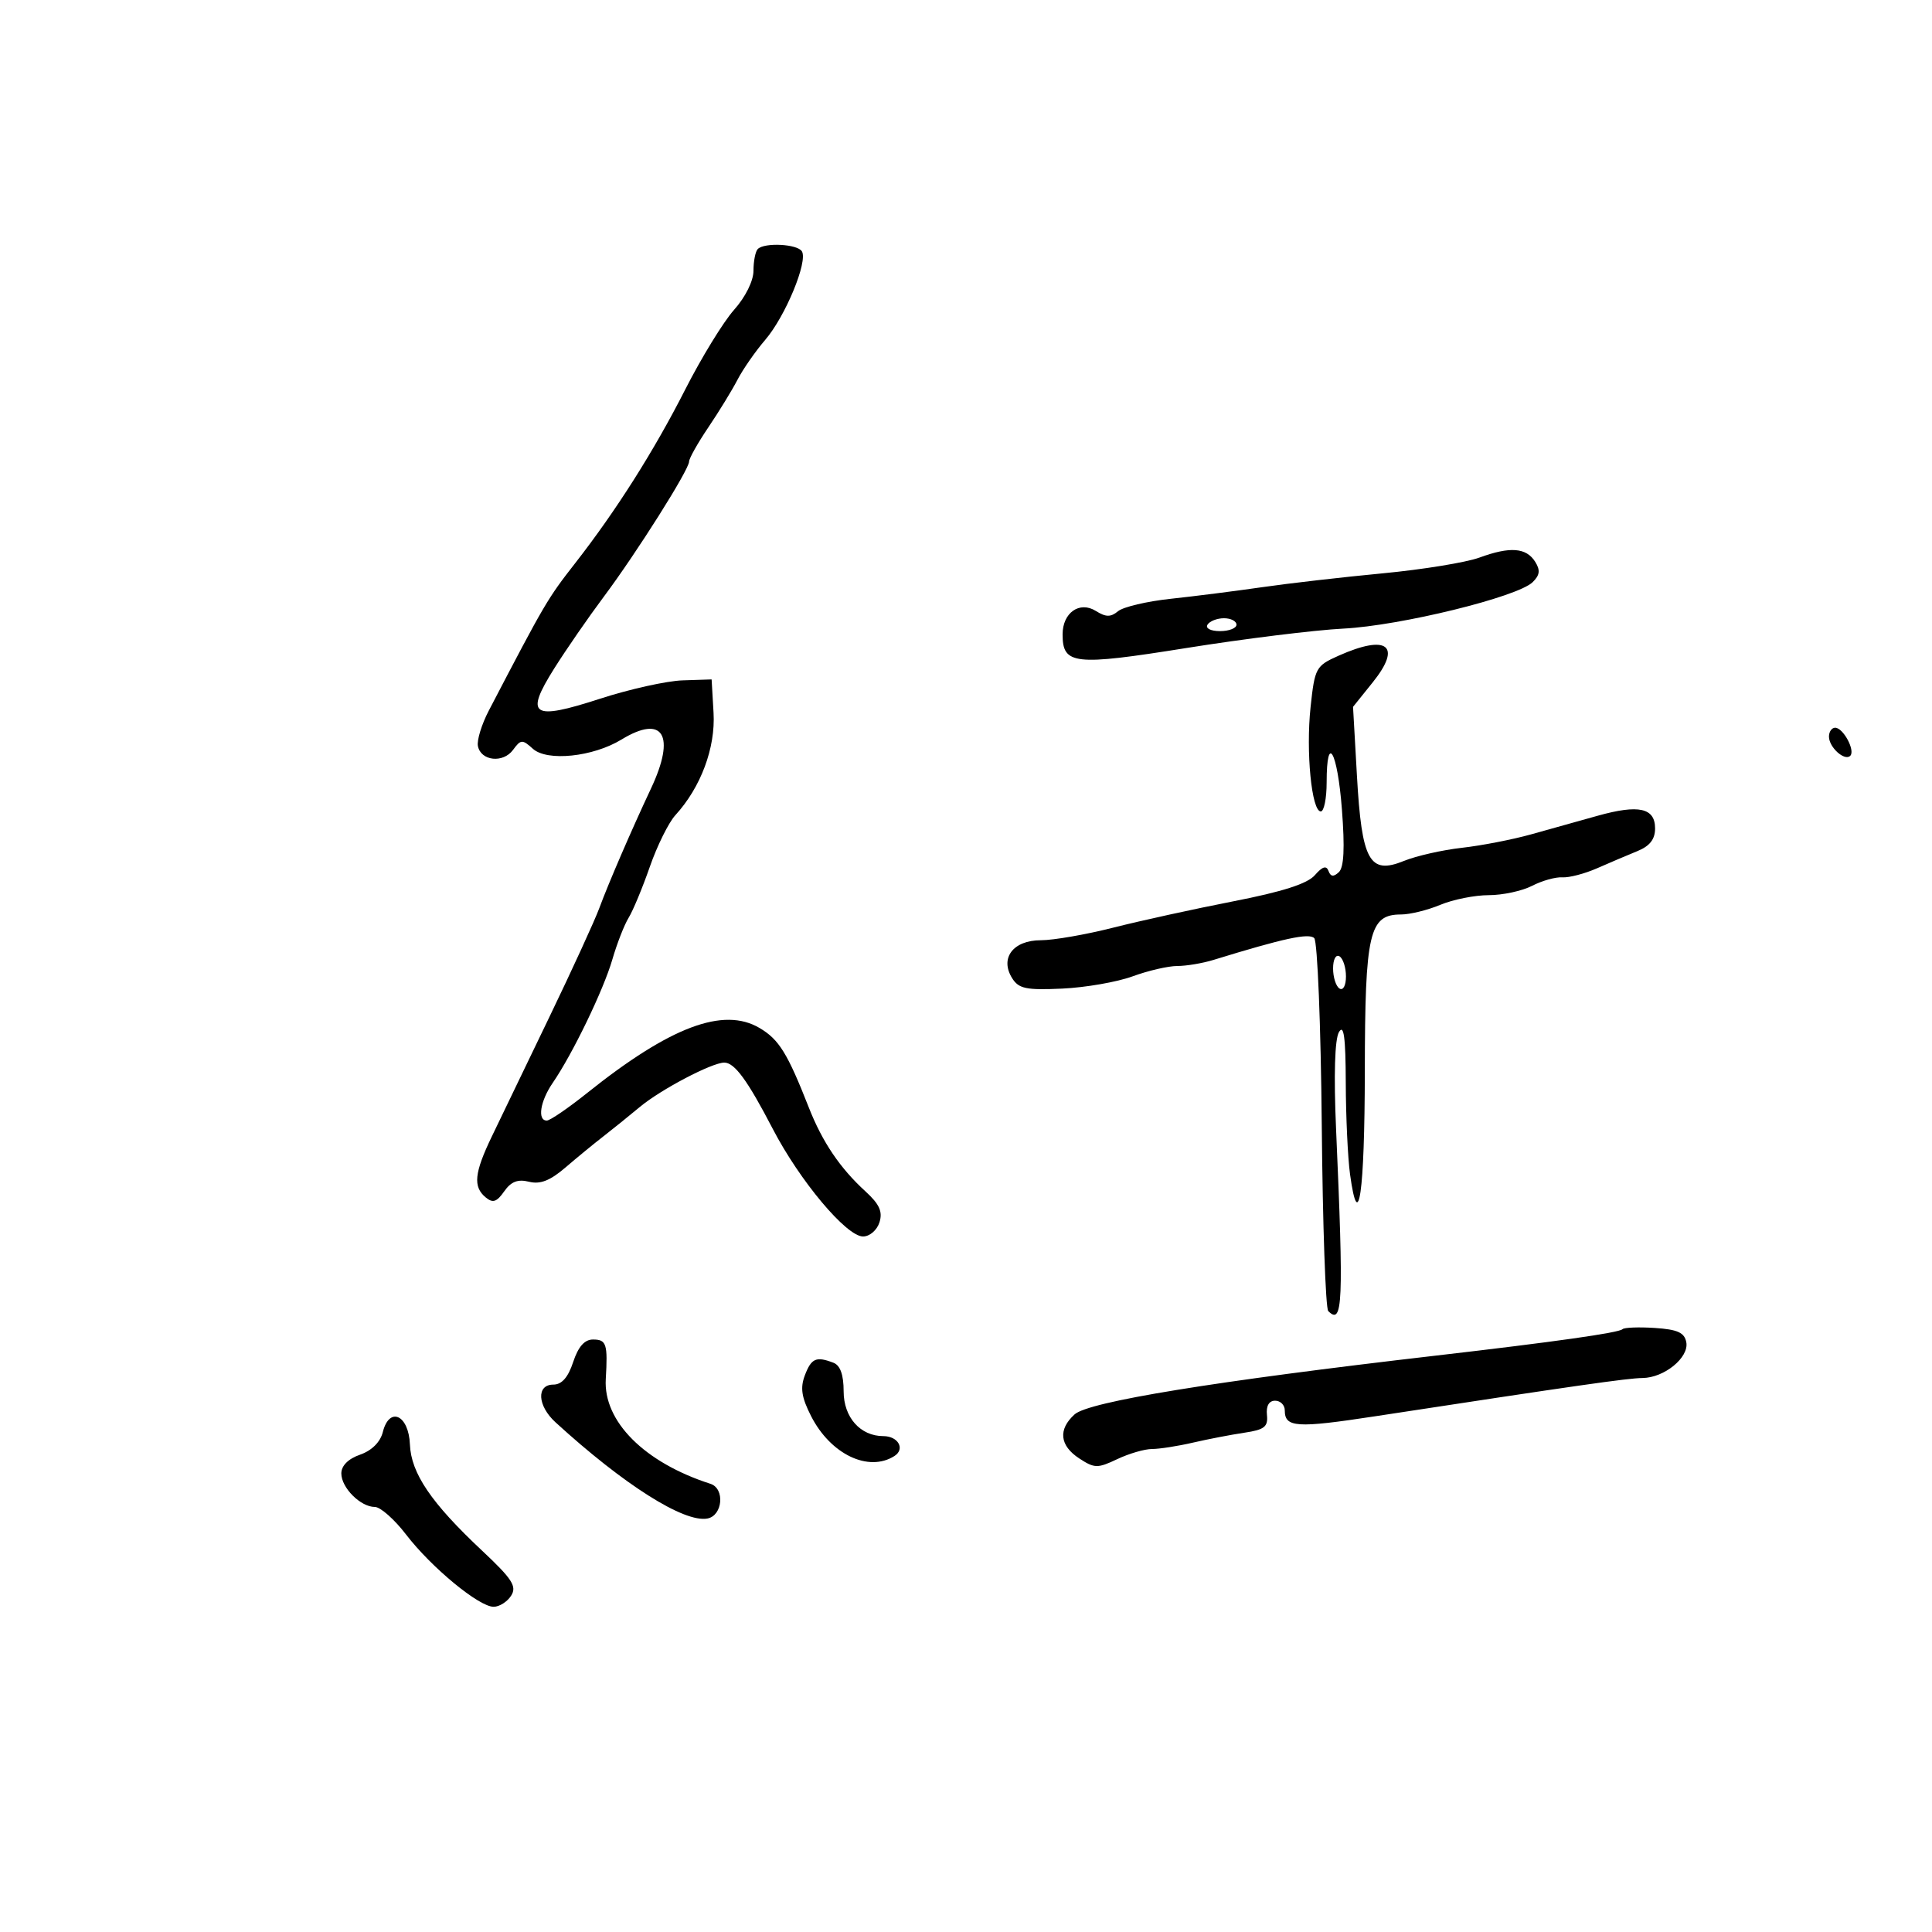 <svg xmlns="http://www.w3.org/2000/svg" width="300" height="300" viewBox="0 0 300 300" version="1.1">
	<path d="M 117.667 38.667 C 117.300 39.033, 117 40.547, 117 42.031 C 117 43.617, 115.757 46.124, 113.983 48.114 C 112.324 49.977, 108.908 55.550, 106.392 60.500 C 101.554 70.016, 95.678 79.290, 89.337 87.419 C 84.988 92.995, 84.657 93.560, 75.899 110.349 C 74.795 112.465, 74.033 114.935, 74.207 115.837 C 74.656 118.166, 78.125 118.549, 79.668 116.439 C 80.865 114.802, 81.109 114.789, 82.743 116.268 C 84.960 118.274, 92.077 117.534, 96.497 114.839 C 102.986 110.881, 104.974 114.170, 101.088 122.434 C 98.077 128.838, 94.472 137.181, 93.065 141 C 92.356 142.925, 88.848 150.575, 85.269 158 C 81.691 165.425, 77.692 173.726, 76.382 176.446 C 73.645 182.130, 73.425 184.278, 75.410 185.925 C 76.525 186.850, 77.127 186.656, 78.289 184.998 C 79.356 183.474, 80.410 183.065, 82.143 183.500 C 83.879 183.935, 85.419 183.335, 87.790 181.299 C 89.583 179.760, 92.213 177.600, 93.634 176.500 C 95.055 175.400, 97.631 173.322, 99.359 171.883 C 102.612 169.171, 110.556 165, 112.466 165 C 114.067 165, 116.072 167.742, 120 175.302 C 124.189 183.366, 131.434 192, 134.010 192 C 135.041 192, 136.174 191.026, 136.561 189.809 C 137.089 188.145, 136.563 186.985, 134.378 184.987 C 130.434 181.381, 127.698 177.331, 125.603 172 C 122.277 163.531, 120.965 161.410, 117.951 159.630 C 112.321 156.304, 104.049 159.422, 91.158 169.729 C 88.220 172.078, 85.408 174, 84.908 174 C 83.408 174, 83.880 170.983, 85.824 168.154 C 88.908 163.667, 93.707 153.737, 95.081 149 C 95.799 146.525, 96.940 143.600, 97.618 142.500 C 98.295 141.400, 99.775 137.837, 100.908 134.582 C 102.040 131.328, 103.823 127.728, 104.870 126.582 C 108.826 122.256, 111.114 116.123, 110.800 110.691 L 110.500 105.500 106 105.647 C 103.525 105.728, 97.745 107.013, 93.156 108.503 C 82.601 111.928, 81.434 111.157, 86.054 103.808 C 87.890 100.889, 91.356 95.871, 93.758 92.657 C 98.885 85.796, 107 72.936, 107 71.671 C 107 71.186, 108.350 68.789, 110.001 66.343 C 111.652 63.898, 113.685 60.576, 114.520 58.962 C 115.354 57.348, 117.295 54.558, 118.833 52.763 C 121.964 49.107, 125.485 40.594, 124.515 39.024 C 123.812 37.887, 118.712 37.621, 117.667 38.667 M 229.736 86.577 C 227.665 87.337, 220.915 88.438, 214.736 89.024 C 208.556 89.610, 200.125 90.579, 196 91.176 C 191.875 91.773, 185.478 92.585, 181.783 92.981 C 178.089 93.376, 174.412 94.243, 173.612 94.907 C 172.473 95.852, 171.722 95.844, 170.160 94.868 C 167.634 93.290, 165 95.144, 165 98.500 C 165 103.222, 166.757 103.415, 184.236 100.621 C 193.181 99.191, 204.143 97.836, 208.595 97.609 C 217.440 97.160, 235.618 92.703, 237.983 90.404 C 239.106 89.312, 239.203 88.542, 238.381 87.231 C 237 85.028, 234.481 84.837, 229.736 86.577 M 187.500 97 C 187.149 97.567, 187.990 98, 189.441 98 C 190.848 98, 192 97.550, 192 97 C 192 96.450, 191.127 96, 190.059 96 C 188.991 96, 187.840 96.450, 187.500 97 M 207.842 101.824 C 204.325 103.394, 204.158 103.700, 203.506 109.786 C 202.761 116.743, 203.668 126, 205.094 126 C 205.592 126, 206 123.975, 206 121.500 C 206 113.678, 207.677 116.633, 208.372 125.680 C 208.835 131.697, 208.688 134.689, 207.895 135.430 C 207.077 136.195, 206.619 136.142, 206.290 135.244 C 205.964 134.354, 205.345 134.545, 204.165 135.901 C 203.008 137.229, 199.142 138.467, 191.500 139.958 C 185.450 141.138, 177.050 142.980, 172.833 144.052 C 168.617 145.123, 163.570 146, 161.619 146 C 157.322 146, 155.218 148.775, 157.159 151.883 C 158.185 153.526, 159.333 153.767, 164.932 153.510 C 168.544 153.345, 173.469 152.487, 175.876 151.605 C 178.282 150.722, 181.400 150, 182.805 150 C 184.209 150, 186.740 149.575, 188.429 149.055 C 199.361 145.690, 203.250 144.850, 204.074 145.674 C 204.575 146.175, 205.101 159.241, 205.243 174.710 C 205.384 190.178, 205.838 203.171, 206.250 203.584 C 208.510 205.843, 208.656 202.444, 207.462 175.267 C 207.096 166.930, 207.262 161.381, 207.910 160.267 C 208.668 158.966, 208.947 161.033, 208.970 168.110 C 208.986 173.396, 209.285 179.798, 209.633 182.337 C 210.947 191.927, 211.904 185.260, 211.929 166.330 C 211.958 144.787, 212.602 142, 217.555 142 C 218.935 142, 221.680 141.325, 223.654 140.500 C 225.629 139.675, 229.012 139, 231.172 139 C 233.332 139, 236.360 138.348, 237.901 137.551 C 239.443 136.754, 241.558 136.161, 242.602 136.232 C 243.646 136.304, 246.075 135.669, 248 134.822 C 249.925 133.974, 252.738 132.777, 254.250 132.162 C 256.177 131.378, 257 130.324, 257 128.638 C 257 125.449, 254.469 124.887, 248.112 126.662 C 245.313 127.444, 240.654 128.747, 237.761 129.557 C 234.867 130.367, 230.025 131.307, 227 131.646 C 223.975 131.986, 219.926 132.903, 218.002 133.685 C 212.645 135.860, 211.454 133.702, 210.705 120.461 L 210.099 109.760 213.155 105.956 C 217.750 100.239, 215.433 98.437, 207.842 101.824 M 284 114.378 C 284 116.039, 286.433 118.234, 287.307 117.360 C 288.120 116.547, 286.215 113, 284.965 113 C 284.434 113, 284 113.620, 284 114.378 M 207 150.382 C 207 151.757, 207.450 153.160, 208 153.500 C 208.565 153.849, 209 153.030, 209 151.618 C 209 150.243, 208.550 148.840, 208 148.500 C 207.435 148.151, 207 148.970, 207 150.382 M 251.935 206.398 C 251.381 206.952, 241.403 208.365, 223 210.494 C 188.489 214.487, 169.044 217.650, 166.860 219.627 C 164.275 221.966, 164.538 224.467, 167.580 226.461 C 169.952 228.015, 170.430 228.024, 173.482 226.576 C 175.308 225.709, 177.740 225, 178.887 225 C 180.033 225, 182.890 224.555, 185.236 224.011 C 187.581 223.468, 191.179 222.774, 193.231 222.470 C 196.344 222.008, 196.923 221.551, 196.731 219.708 C 196.585 218.309, 197.050 217.500, 198 217.500 C 198.825 217.500, 199.500 218.175, 199.500 219 C 199.500 221.670, 201.302 221.788, 213.500 219.923 C 244.654 215.158, 252.756 213.998, 255.038 213.978 C 258.429 213.947, 262.297 210.788, 261.846 208.416 C 261.562 206.920, 260.488 206.435, 256.954 206.204 C 254.463 206.041, 252.205 206.129, 251.935 206.398 M 89 211.500 C 88.213 213.886, 87.233 215, 85.922 215 C 83.262 215, 83.446 218.283, 86.250 220.848 C 96.849 230.542, 106.232 236.483, 109.853 235.793 C 112.227 235.341, 112.592 231.136, 110.320 230.406 C 100.073 227.110, 93.675 220.712, 94.064 214.148 C 94.388 208.669, 94.172 208, 92.078 208 C 90.767 208, 89.787 209.114, 89 211.500 M 124.981 213.551 C 124.236 215.509, 124.461 216.983, 125.948 219.898 C 128.972 225.826, 134.854 228.645, 138.878 226.096 C 140.591 225.012, 139.477 223, 137.163 223 C 133.591 223, 131 220.078, 131 216.050 C 131 213.475, 130.480 212.015, 129.418 211.607 C 126.737 210.578, 125.986 210.907, 124.981 213.551 M 59.444 222.368 C 59.052 223.931, 57.726 225.249, 55.908 225.882 C 54.076 226.521, 53 227.598, 53 228.793 C 53 231.018, 55.985 234, 58.212 234 C 59.067 234, 61.243 235.923, 63.047 238.273 C 66.979 243.396, 74.374 249.500, 76.647 249.500 C 77.546 249.500, 78.773 248.722, 79.372 247.771 C 80.284 246.326, 79.542 245.180, 74.843 240.771 C 66.952 233.369, 63.830 228.771, 63.651 224.287 C 63.467 219.700, 60.458 218.327, 59.444 222.368" stroke="none" fill="black" fill-rule="evenodd"/>
</svg>